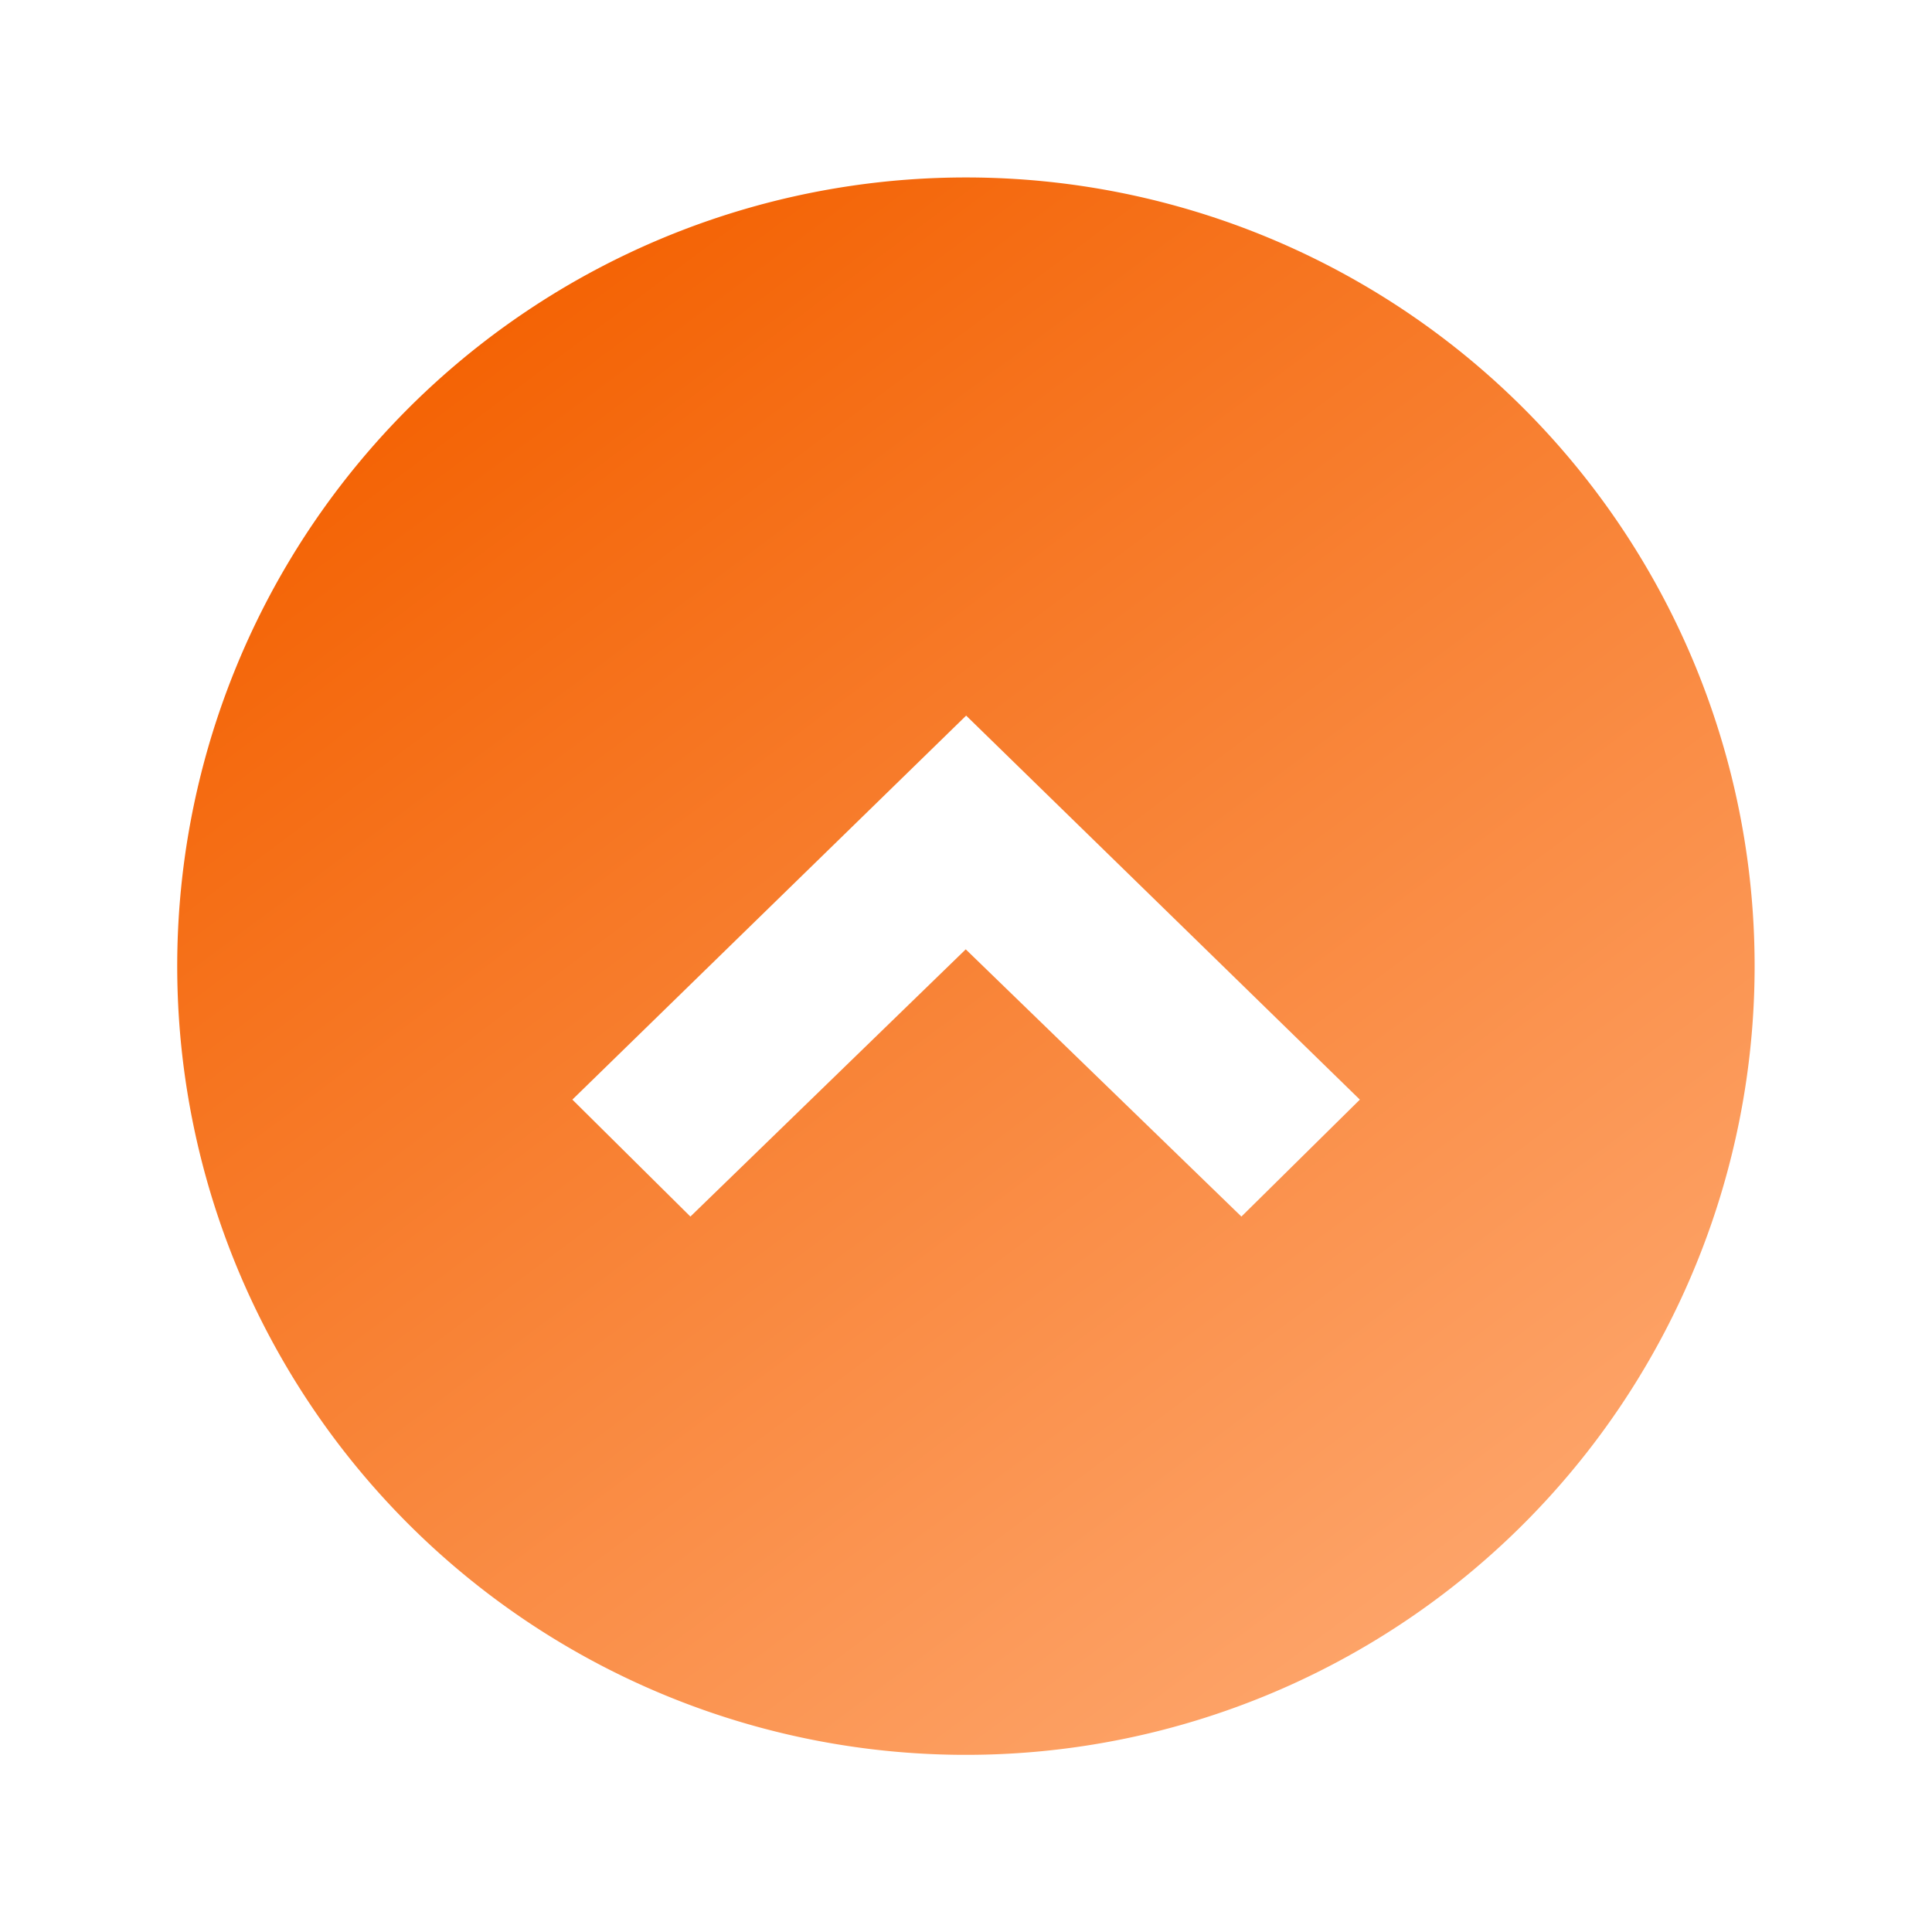 <svg xmlns="http://www.w3.org/2000/svg" xmlns:xlink="http://www.w3.org/1999/xlink" width="97.984" height="97.993" viewBox="0 0 97.984 97.993">
    <defs>
      <linearGradient id="linear-gradient" x1="0.254" x2="1" y2="1" gradientUnits="objectBoundingBox">
        <stop offset="0" stop-color="#f36000"/>
        <stop offset="1" stop-color="#ffb07c"/>
      </linearGradient>
      <filter id="路径_19" x="0" y="0" width="97.984" height="97.993" filterUnits="userSpaceOnUse">
        <feOffset dx="2" dy="3" input="SourceAlpha"/>
        <feGaussianBlur stdDeviation="3" result="blur"/>
        <feFlood flood-opacity="0.161"/>
        <feComposite operator="in" in2="blur"/>
        <feComposite in="SourceGraphic"/>
      </filter>
    </defs>
    <g transform="matrix(1, 0, 0, 1, 0, 0)" filter="url(#路径_19)">
      <path id="路径_19-2" data-name="路径 19" d="M104.688,64a40,40,0,1,0,40,40A39.99,39.99,0,0,0,104.688,64Zm13.972,52.7-13.981-13.553L90.715,116.7l-5.986-5.932L104.7,91.293l19.967,19.476Z" transform="translate(-57.7 -58)" fill="url(#linear-gradient)"/>
    </g>
  </svg>
  